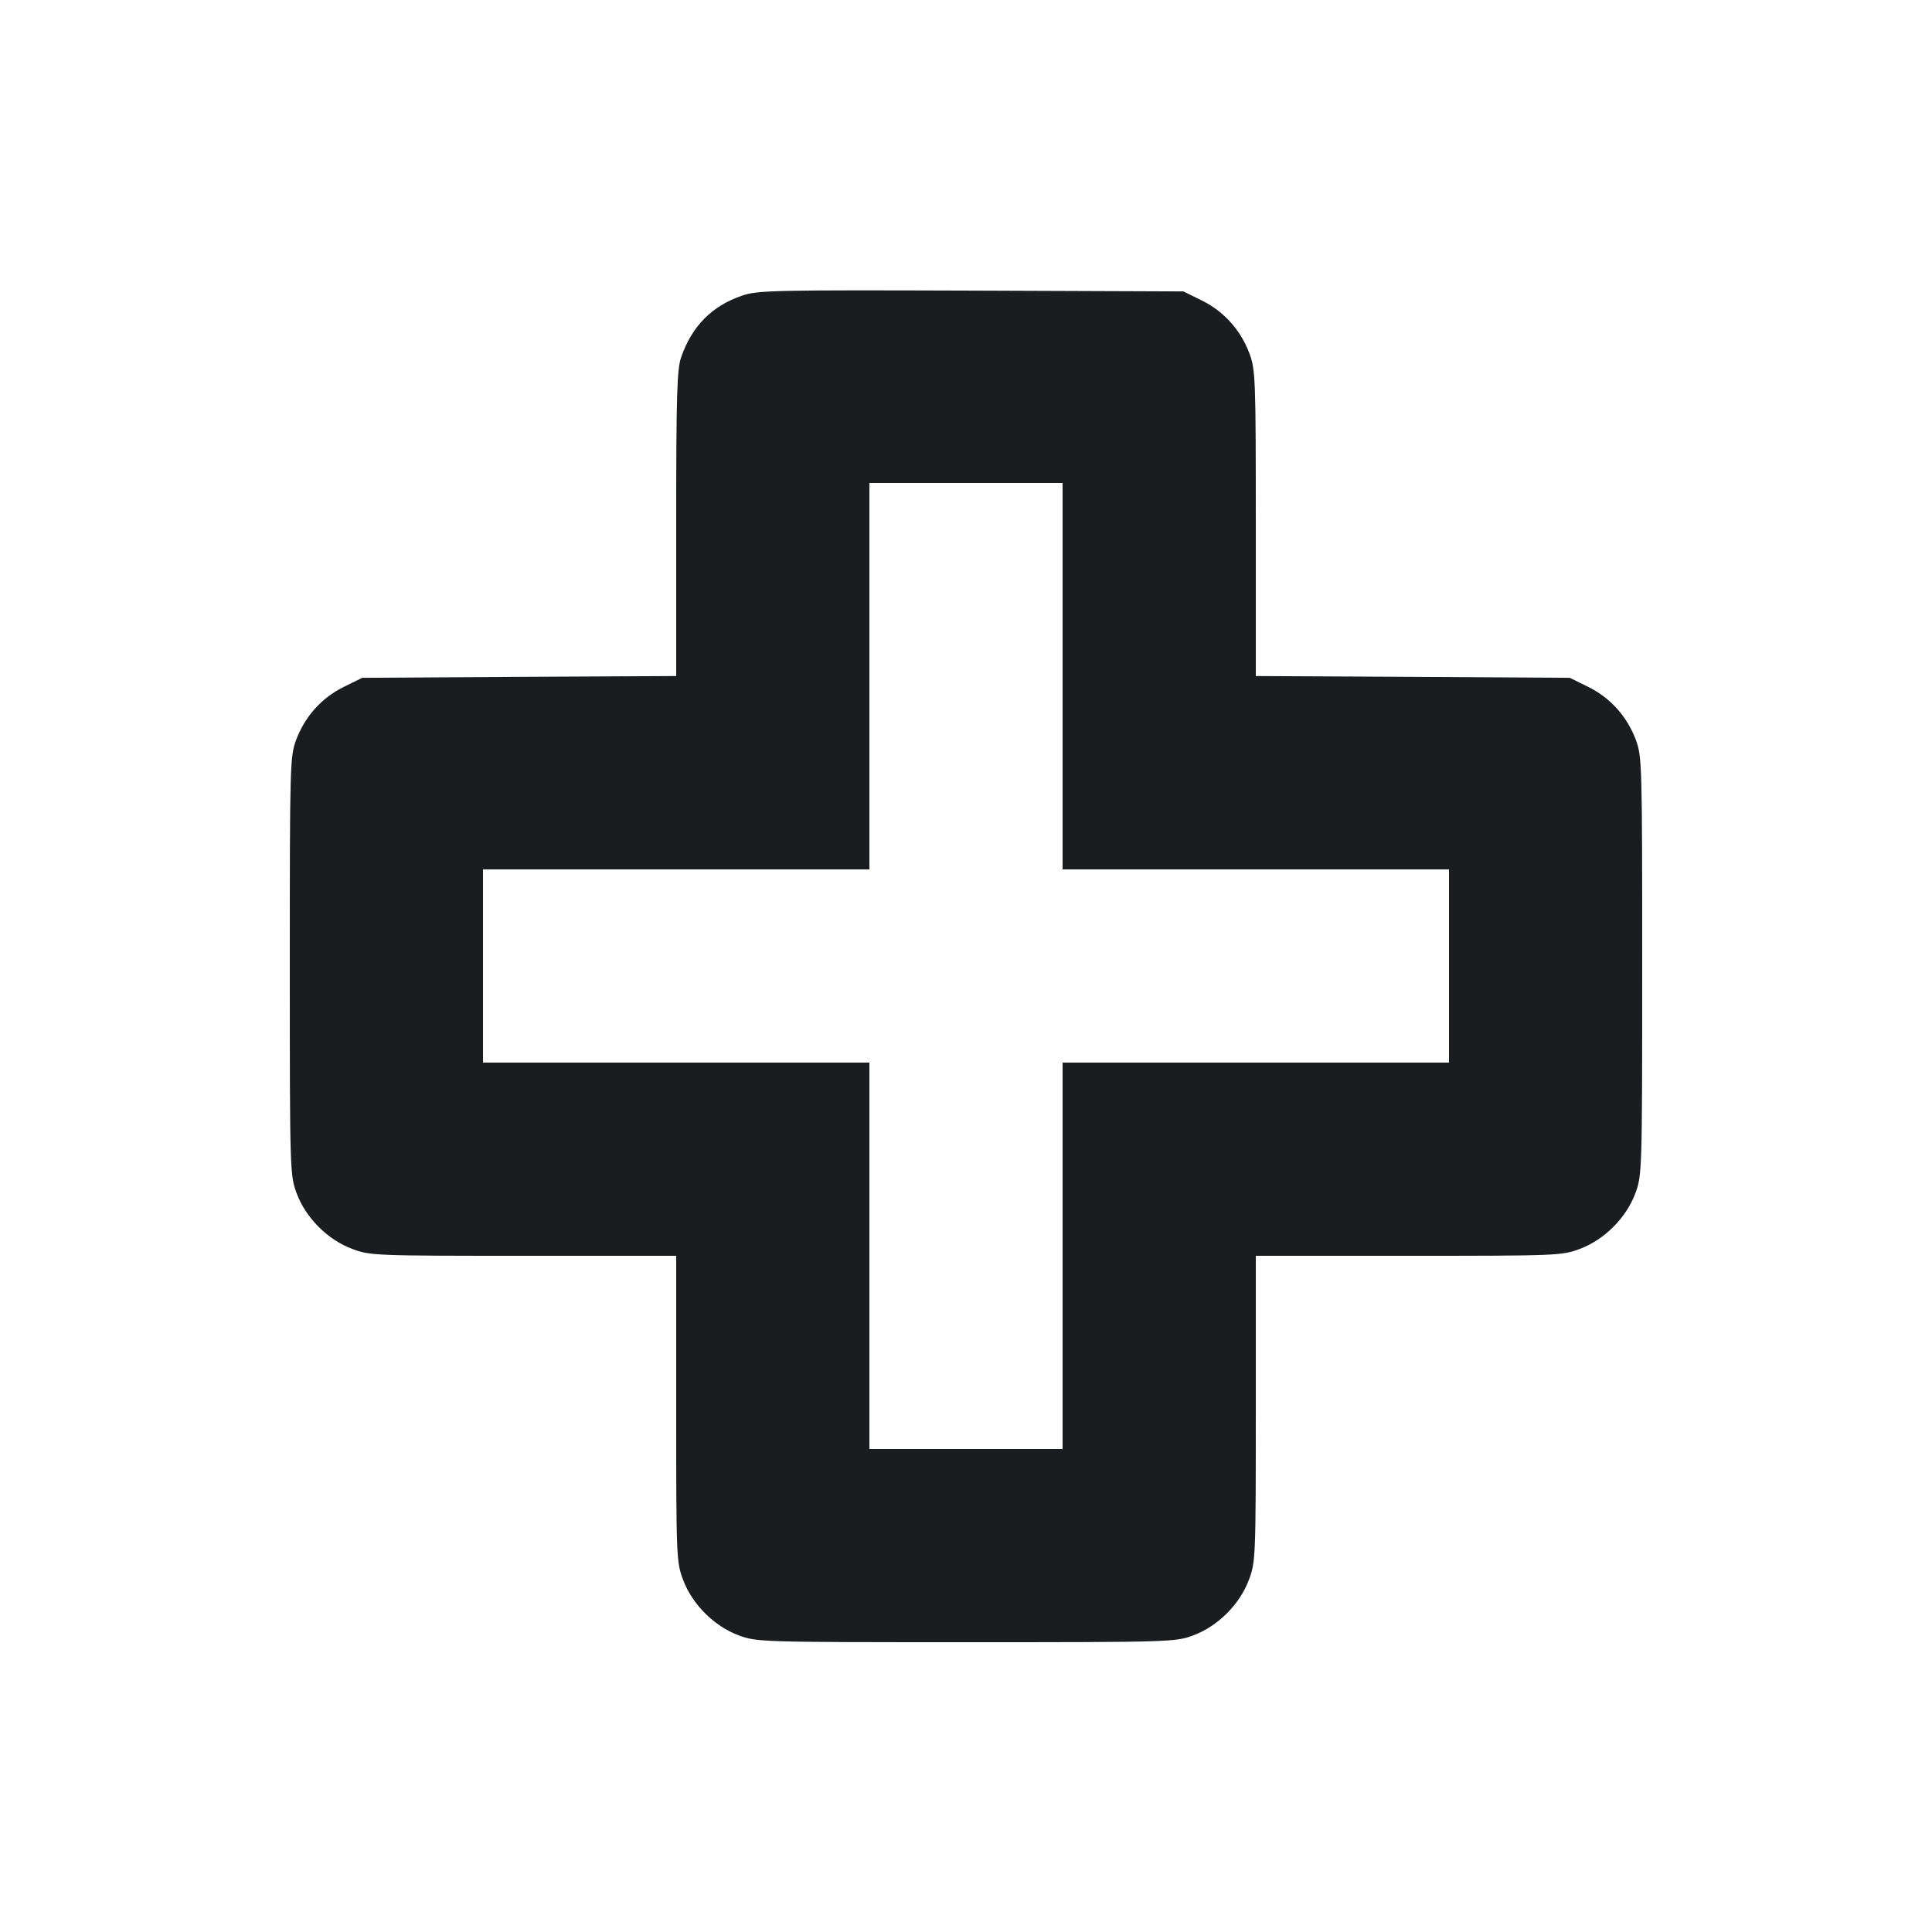 <svg width="12" height="12" viewBox="0 0 12 12" fill="none" xmlns="http://www.w3.org/2000/svg"><path d="M4.607 1.837 C 4.421 1.901,4.298 2.026,4.231 2.218 C 4.205 2.292,4.200 2.451,4.200 3.252 L 4.200 4.199 3.225 4.204 L 2.250 4.210 2.136 4.266 C 1.998 4.334,1.895 4.449,1.840 4.594 C 1.801 4.698,1.800 4.749,1.800 6.000 C 1.800 7.278,1.801 7.300,1.843 7.413 C 1.900 7.565,2.035 7.700,2.187 7.757 C 2.298 7.799,2.329 7.800,3.251 7.800 L 4.200 7.800 4.200 8.749 C 4.200 9.671,4.201 9.702,4.243 9.813 C 4.300 9.965,4.435 10.100,4.587 10.157 C 4.700 10.199,4.722 10.200,6.000 10.200 C 7.278 10.200,7.300 10.199,7.413 10.157 C 7.565 10.100,7.700 9.965,7.757 9.813 C 7.799 9.702,7.800 9.671,7.800 8.749 L 7.800 7.800 8.749 7.800 C 9.671 7.800,9.702 7.799,9.813 7.757 C 9.965 7.700,10.100 7.565,10.157 7.413 C 10.199 7.300,10.200 7.278,10.200 6.000 C 10.200 4.749,10.199 4.698,10.160 4.594 C 10.105 4.449,10.002 4.334,9.864 4.266 L 9.750 4.210 8.775 4.204 L 7.800 4.199 7.800 3.250 C 7.800 2.349,7.798 2.296,7.760 2.194 C 7.705 2.049,7.602 1.934,7.464 1.866 L 7.350 1.810 6.030 1.805 C 4.803 1.801,4.703 1.803,4.607 1.837 M6.600 4.200 L 6.600 5.400 7.800 5.400 L 9.000 5.400 9.000 6.000 L 9.000 6.600 7.800 6.600 L 6.600 6.600 6.600 7.800 L 6.600 9.000 6.000 9.000 L 5.400 9.000 5.400 7.800 L 5.400 6.600 4.200 6.600 L 3.000 6.600 3.000 6.000 L 3.000 5.400 4.200 5.400 L 5.400 5.400 5.400 4.200 L 5.400 3.000 6.000 3.000 L 6.600 3.000 6.600 4.200 " fill="#1A1C1F" stroke="none" fill-rule="evenodd"></path></svg>